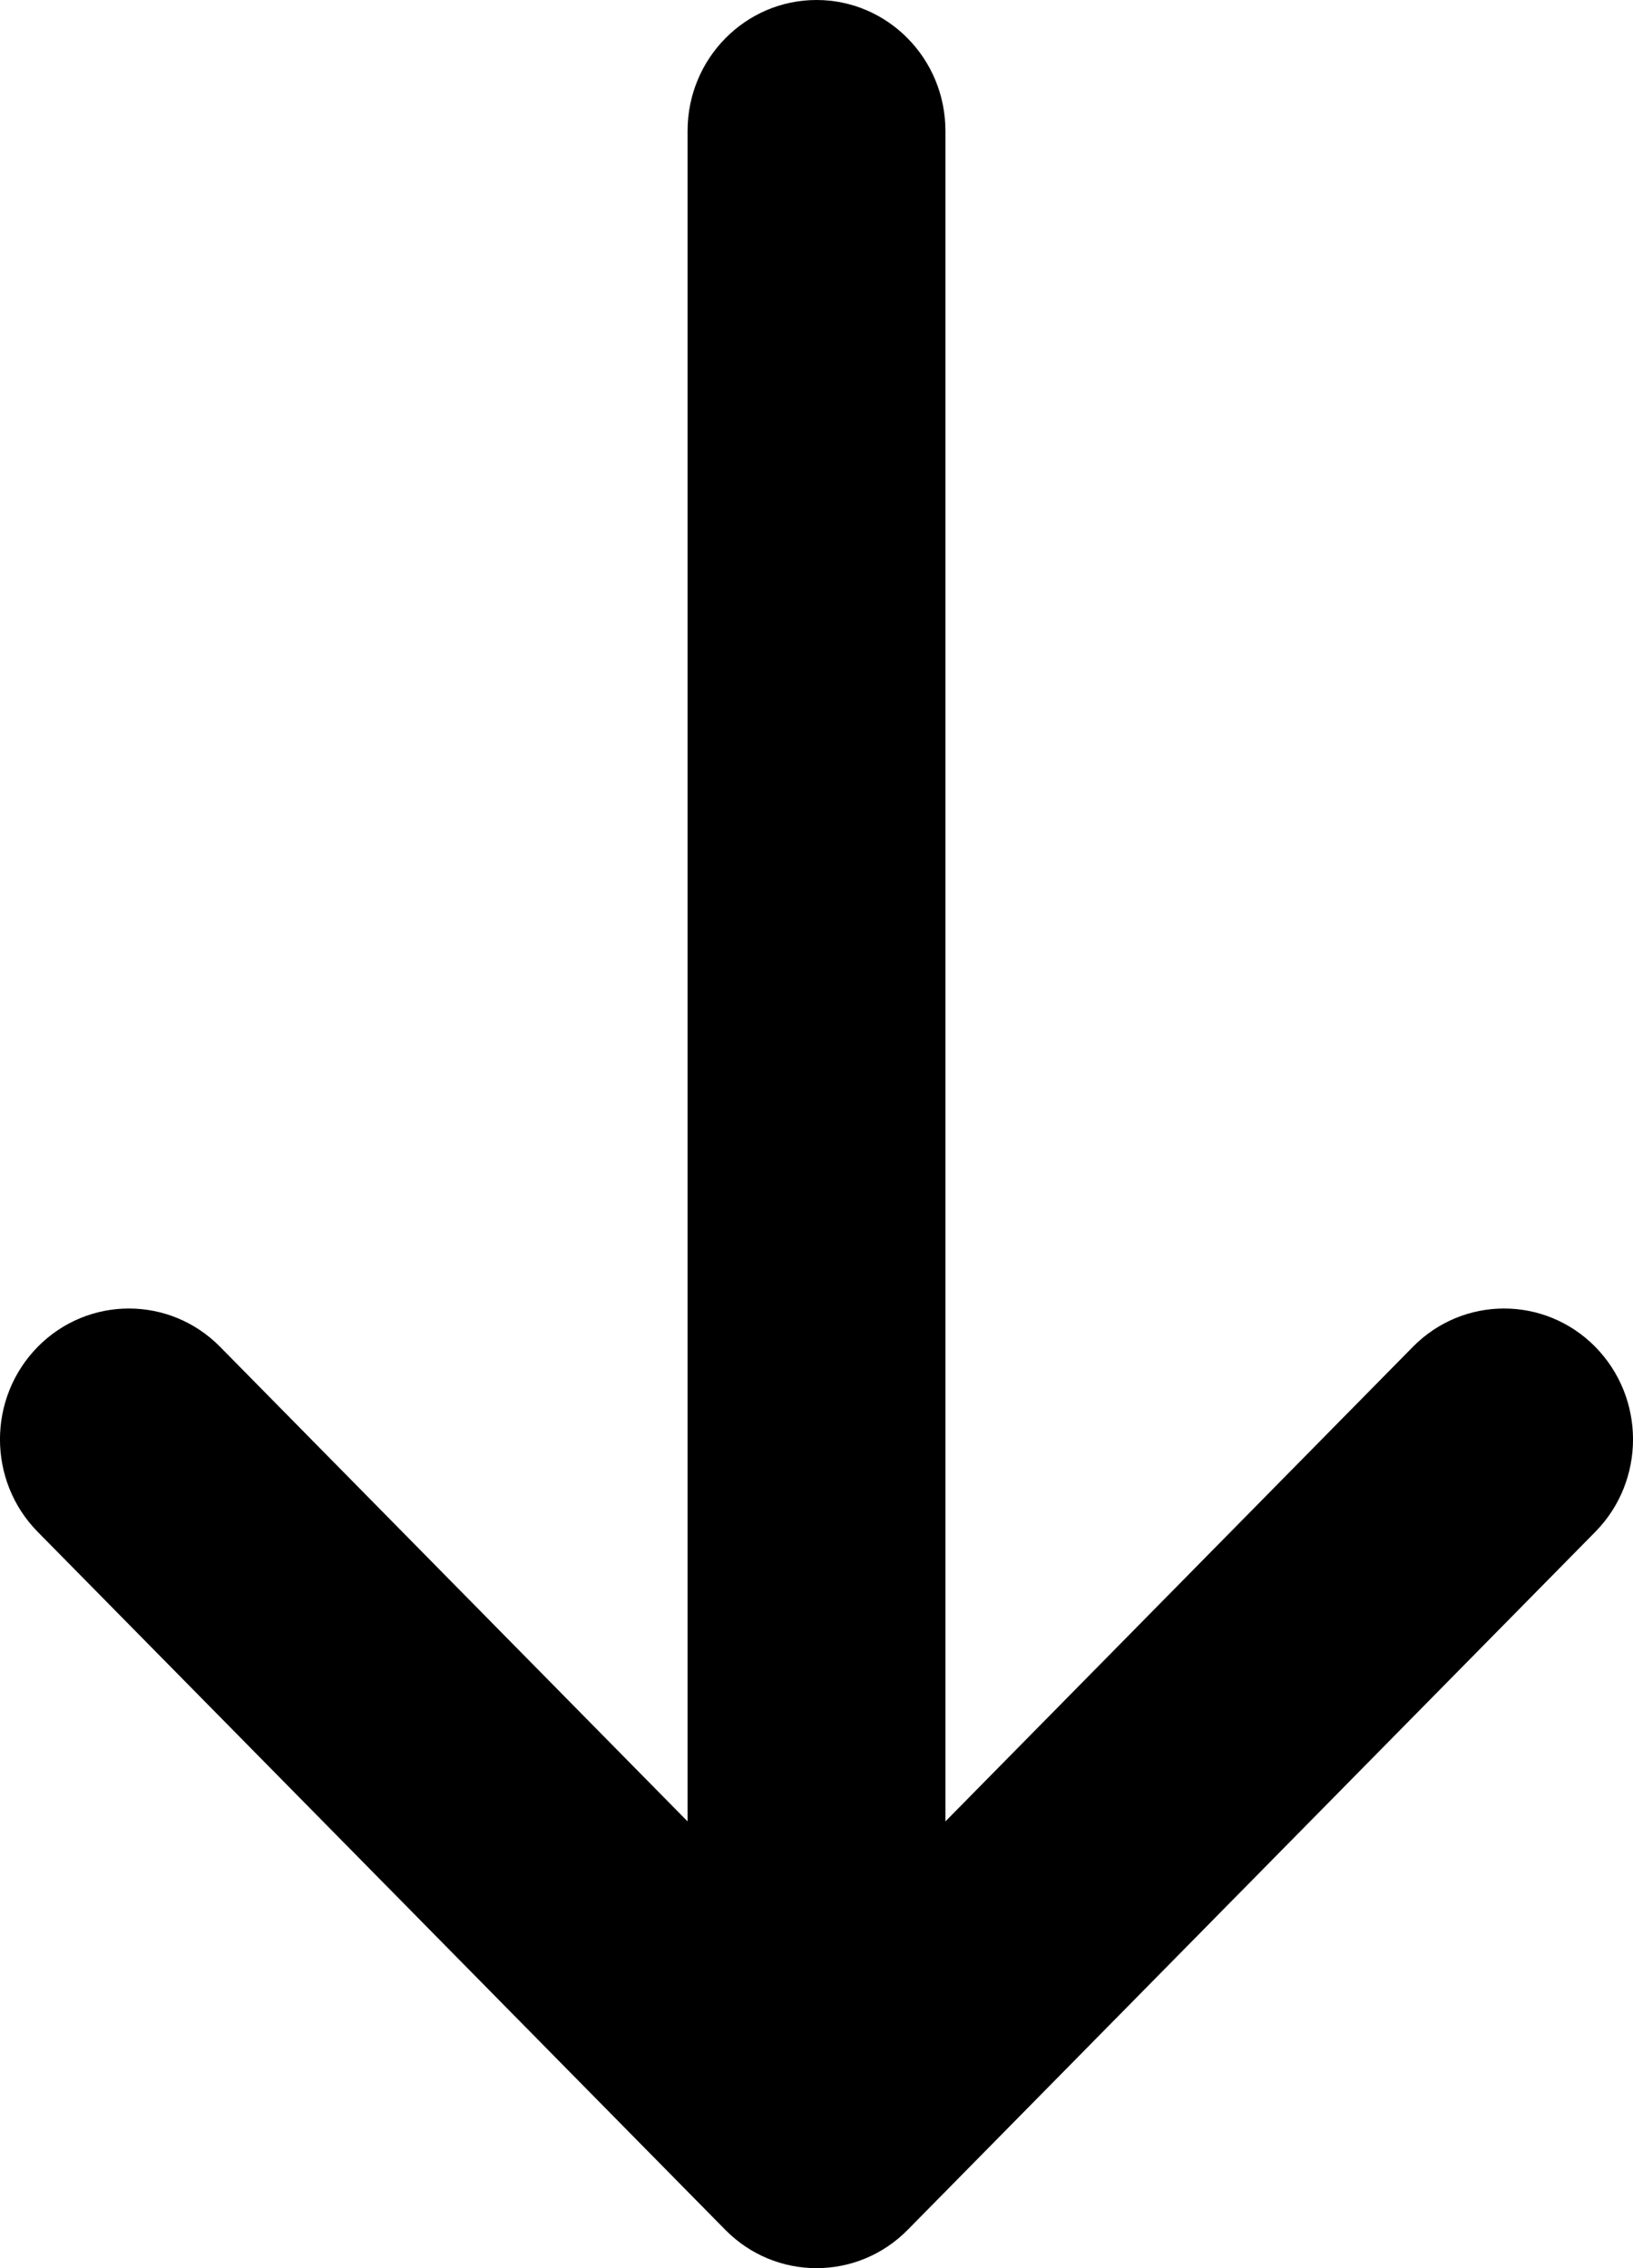 <svg width="18" height="25" viewBox="0 0 18 25" fill="none" xmlns="http://www.w3.org/2000/svg">
<path d="M10.421 20.076L15.574 14.845C16.129 14.282 17.029 14.282 17.584 14.845C18.139 15.409 18.139 16.322 17.584 16.885L10.005 24.578C9.45 25.141 8.55 25.141 7.995 24.578L0.416 16.885C-0.139 16.322 -0.139 15.409 0.416 14.845C0.971 14.282 1.871 14.282 2.426 14.845L7.579 20.076L7.579 1.442C7.579 0.646 8.215 0 9 0C9.785 0 10.421 0.646 10.421 1.442L10.421 20.076Z" fill="black"/>
</svg>
